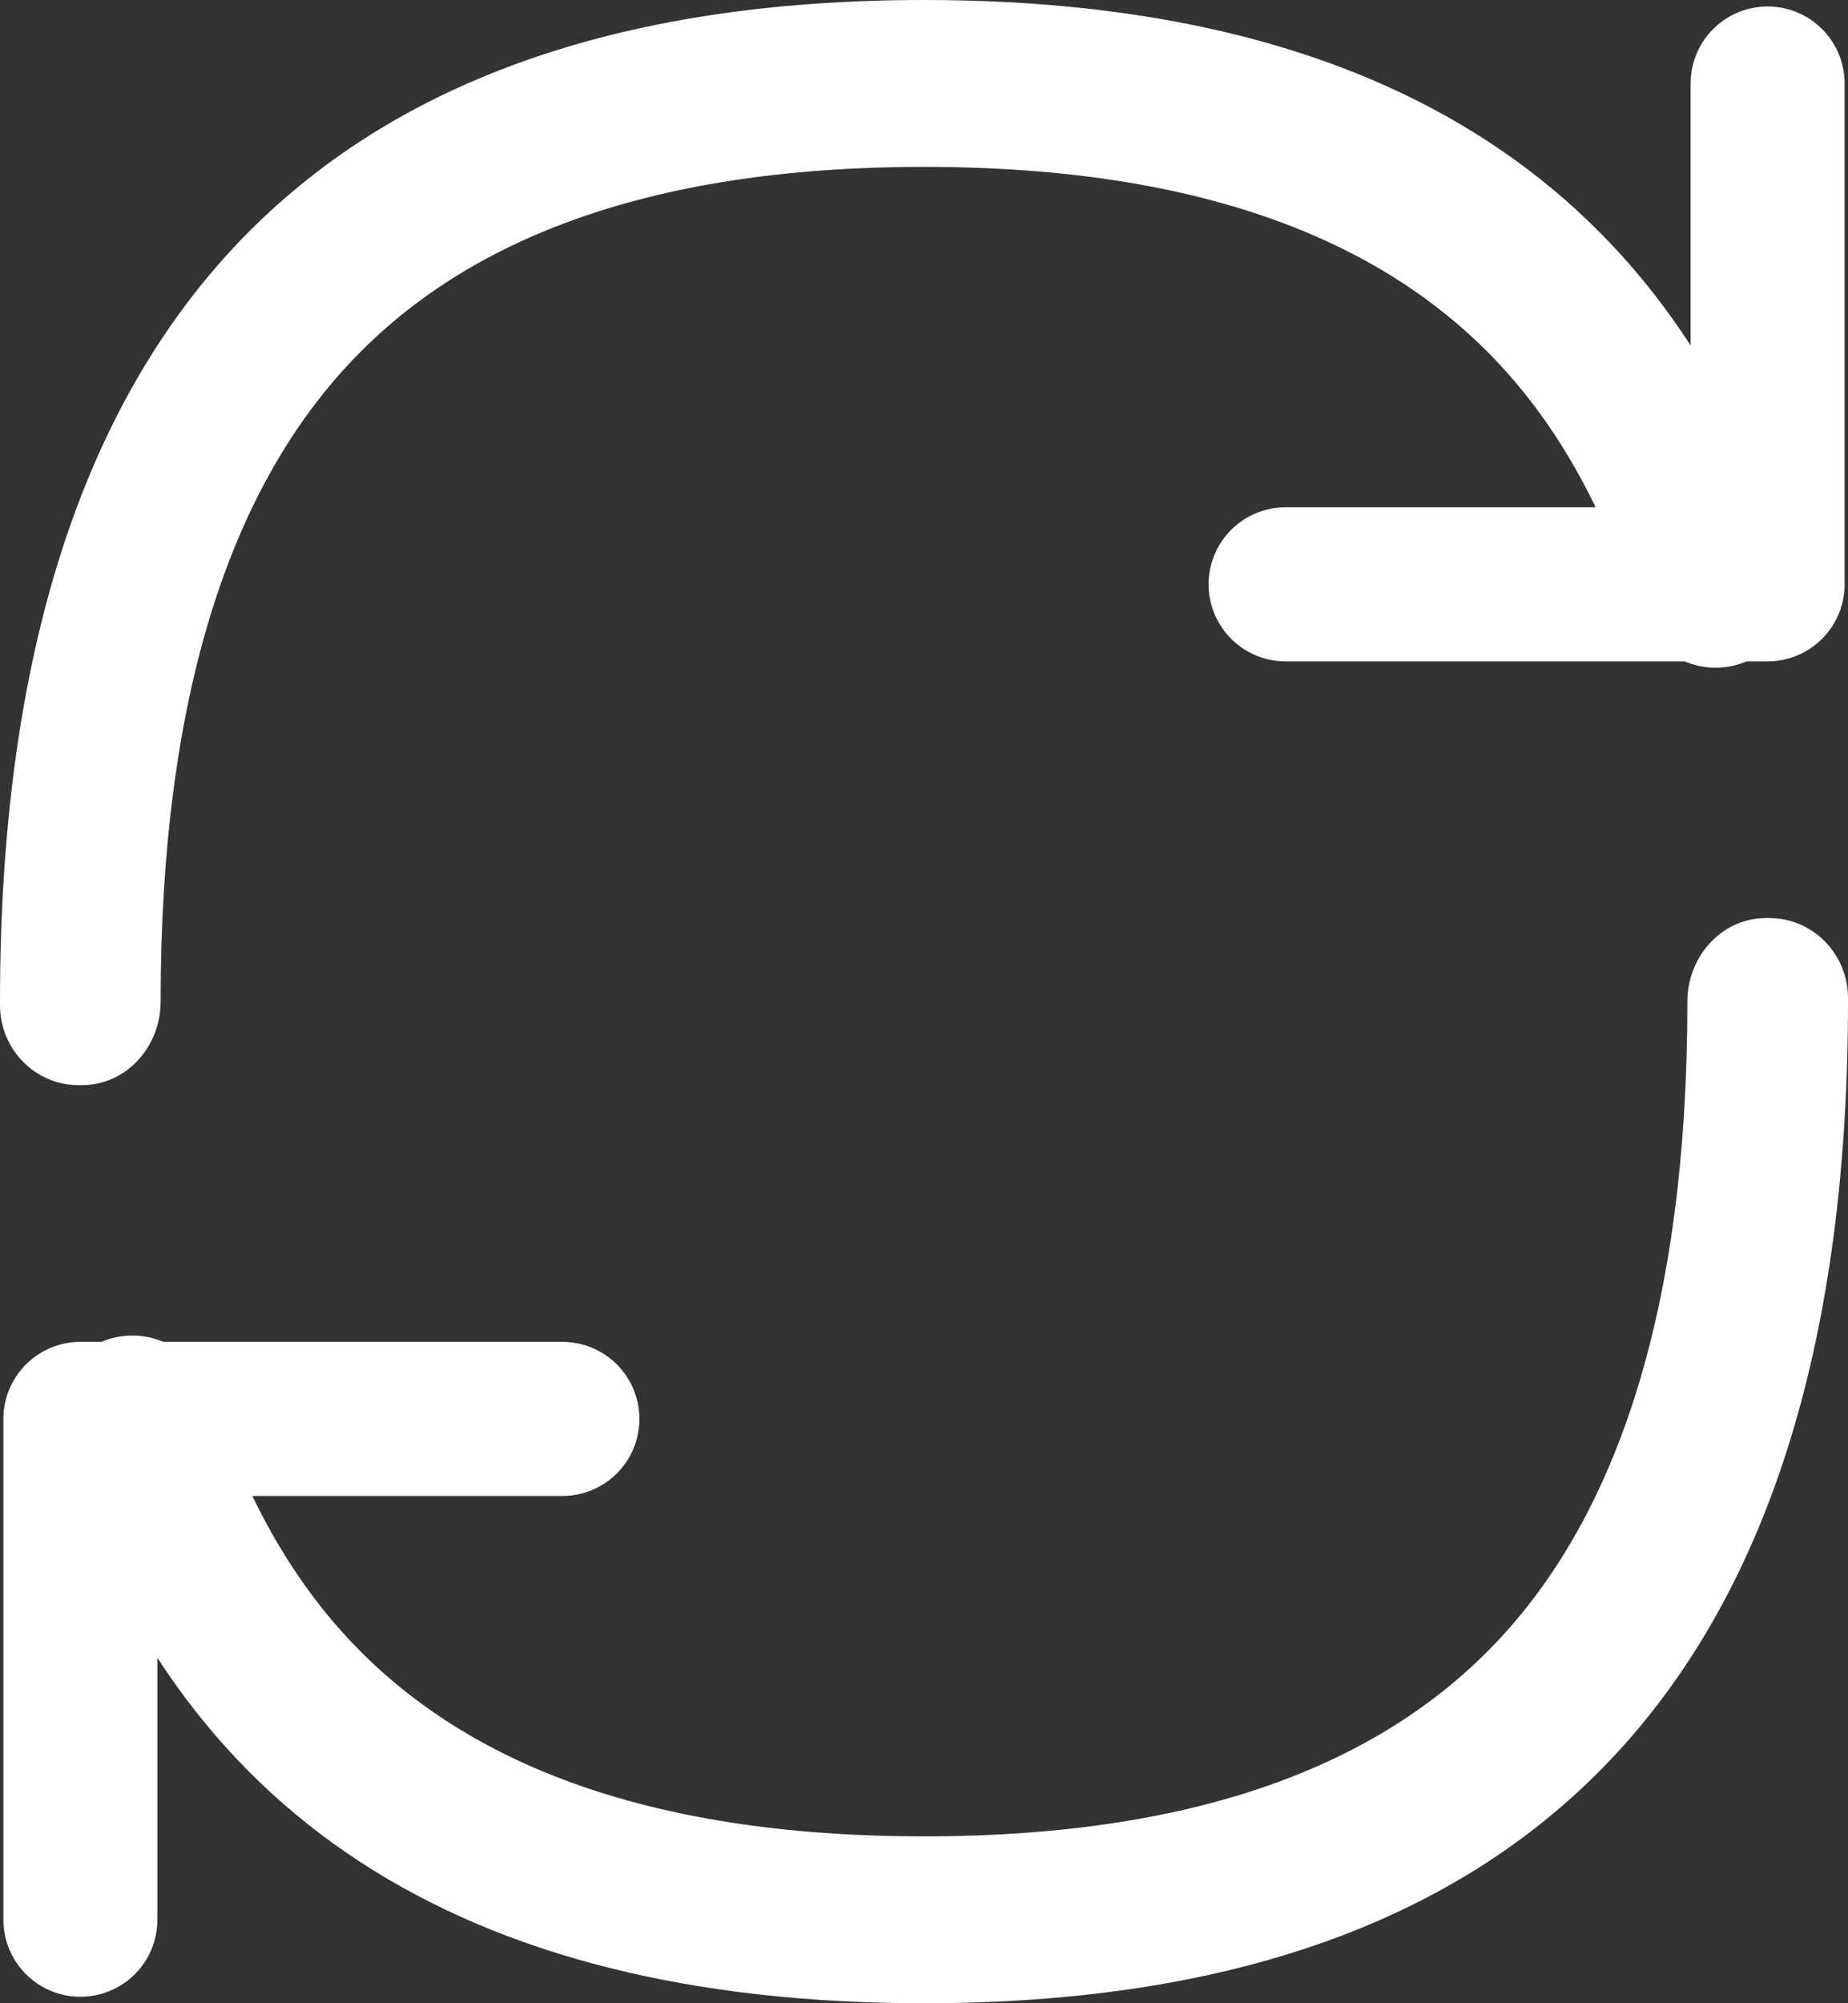 <svg width="12" height="13" viewBox="0 0 12 13" fill="none" xmlns="http://www.w3.org/2000/svg">
<rect x="0" y="0" width="12" height="13" fill="#333333" stroke="none"/>
<g id="Refresh 1 1" clip-path="url(#clip0_1_864)">
<path id="Vector" fill-rule="evenodd" clip-rule="evenodd" d="M0.533 7.042C0.818 7.042 1.043 6.795 1.043 6.5C1.043 4.489 1.508 3.182 2.253 2.375C2.991 1.576 4.172 1.083 6 1.083C7.828 1.083 9.009 1.576 9.747 2.375C10.107 2.765 10.402 3.273 10.611 3.921C10.688 4.161 10.897 4.333 11.14 4.333C11.479 4.333 11.732 4.007 11.63 3.672C10.883 1.224 9.007 0 6 0C2 0 0 2.167 0 6.5C0 6.508 6.73763e-06 6.516 2.0213e-05 6.524C0.001 6.813 0.231 7.042 0.51 7.042H0.533ZM1.389 9.079C1.312 8.839 1.103 8.667 0.86 8.667C0.521 8.667 0.268 8.993 0.37 9.328C1.117 11.776 2.993 13 6 13C10 13 12 10.833 12 6.5C12 6.492 12 6.484 12 6.476C11.999 6.187 11.769 5.958 11.49 5.958H11.467C11.182 5.958 10.957 6.205 10.957 6.5C10.957 8.511 10.492 9.818 9.747 10.625C9.009 11.424 7.828 11.917 6 11.917C4.172 11.917 2.991 11.424 2.253 10.625C1.893 10.235 1.598 9.727 1.389 9.079Z" fill="white"/>
<path id="Vector_2" d="M11.478 0.542V3.792H8.348" stroke="white" stroke-linecap="round" stroke-linejoin="round"/>
<path id="Vector_3" d="M0.522 12.458L0.522 9.208H3.652" stroke="white" stroke-linecap="round" stroke-linejoin="round"/>
</g>
<defs>
<clipPath id="clip0_1_864">
<rect width="12" height="13" fill="white"/>
</clipPath>
</defs>
</svg>
